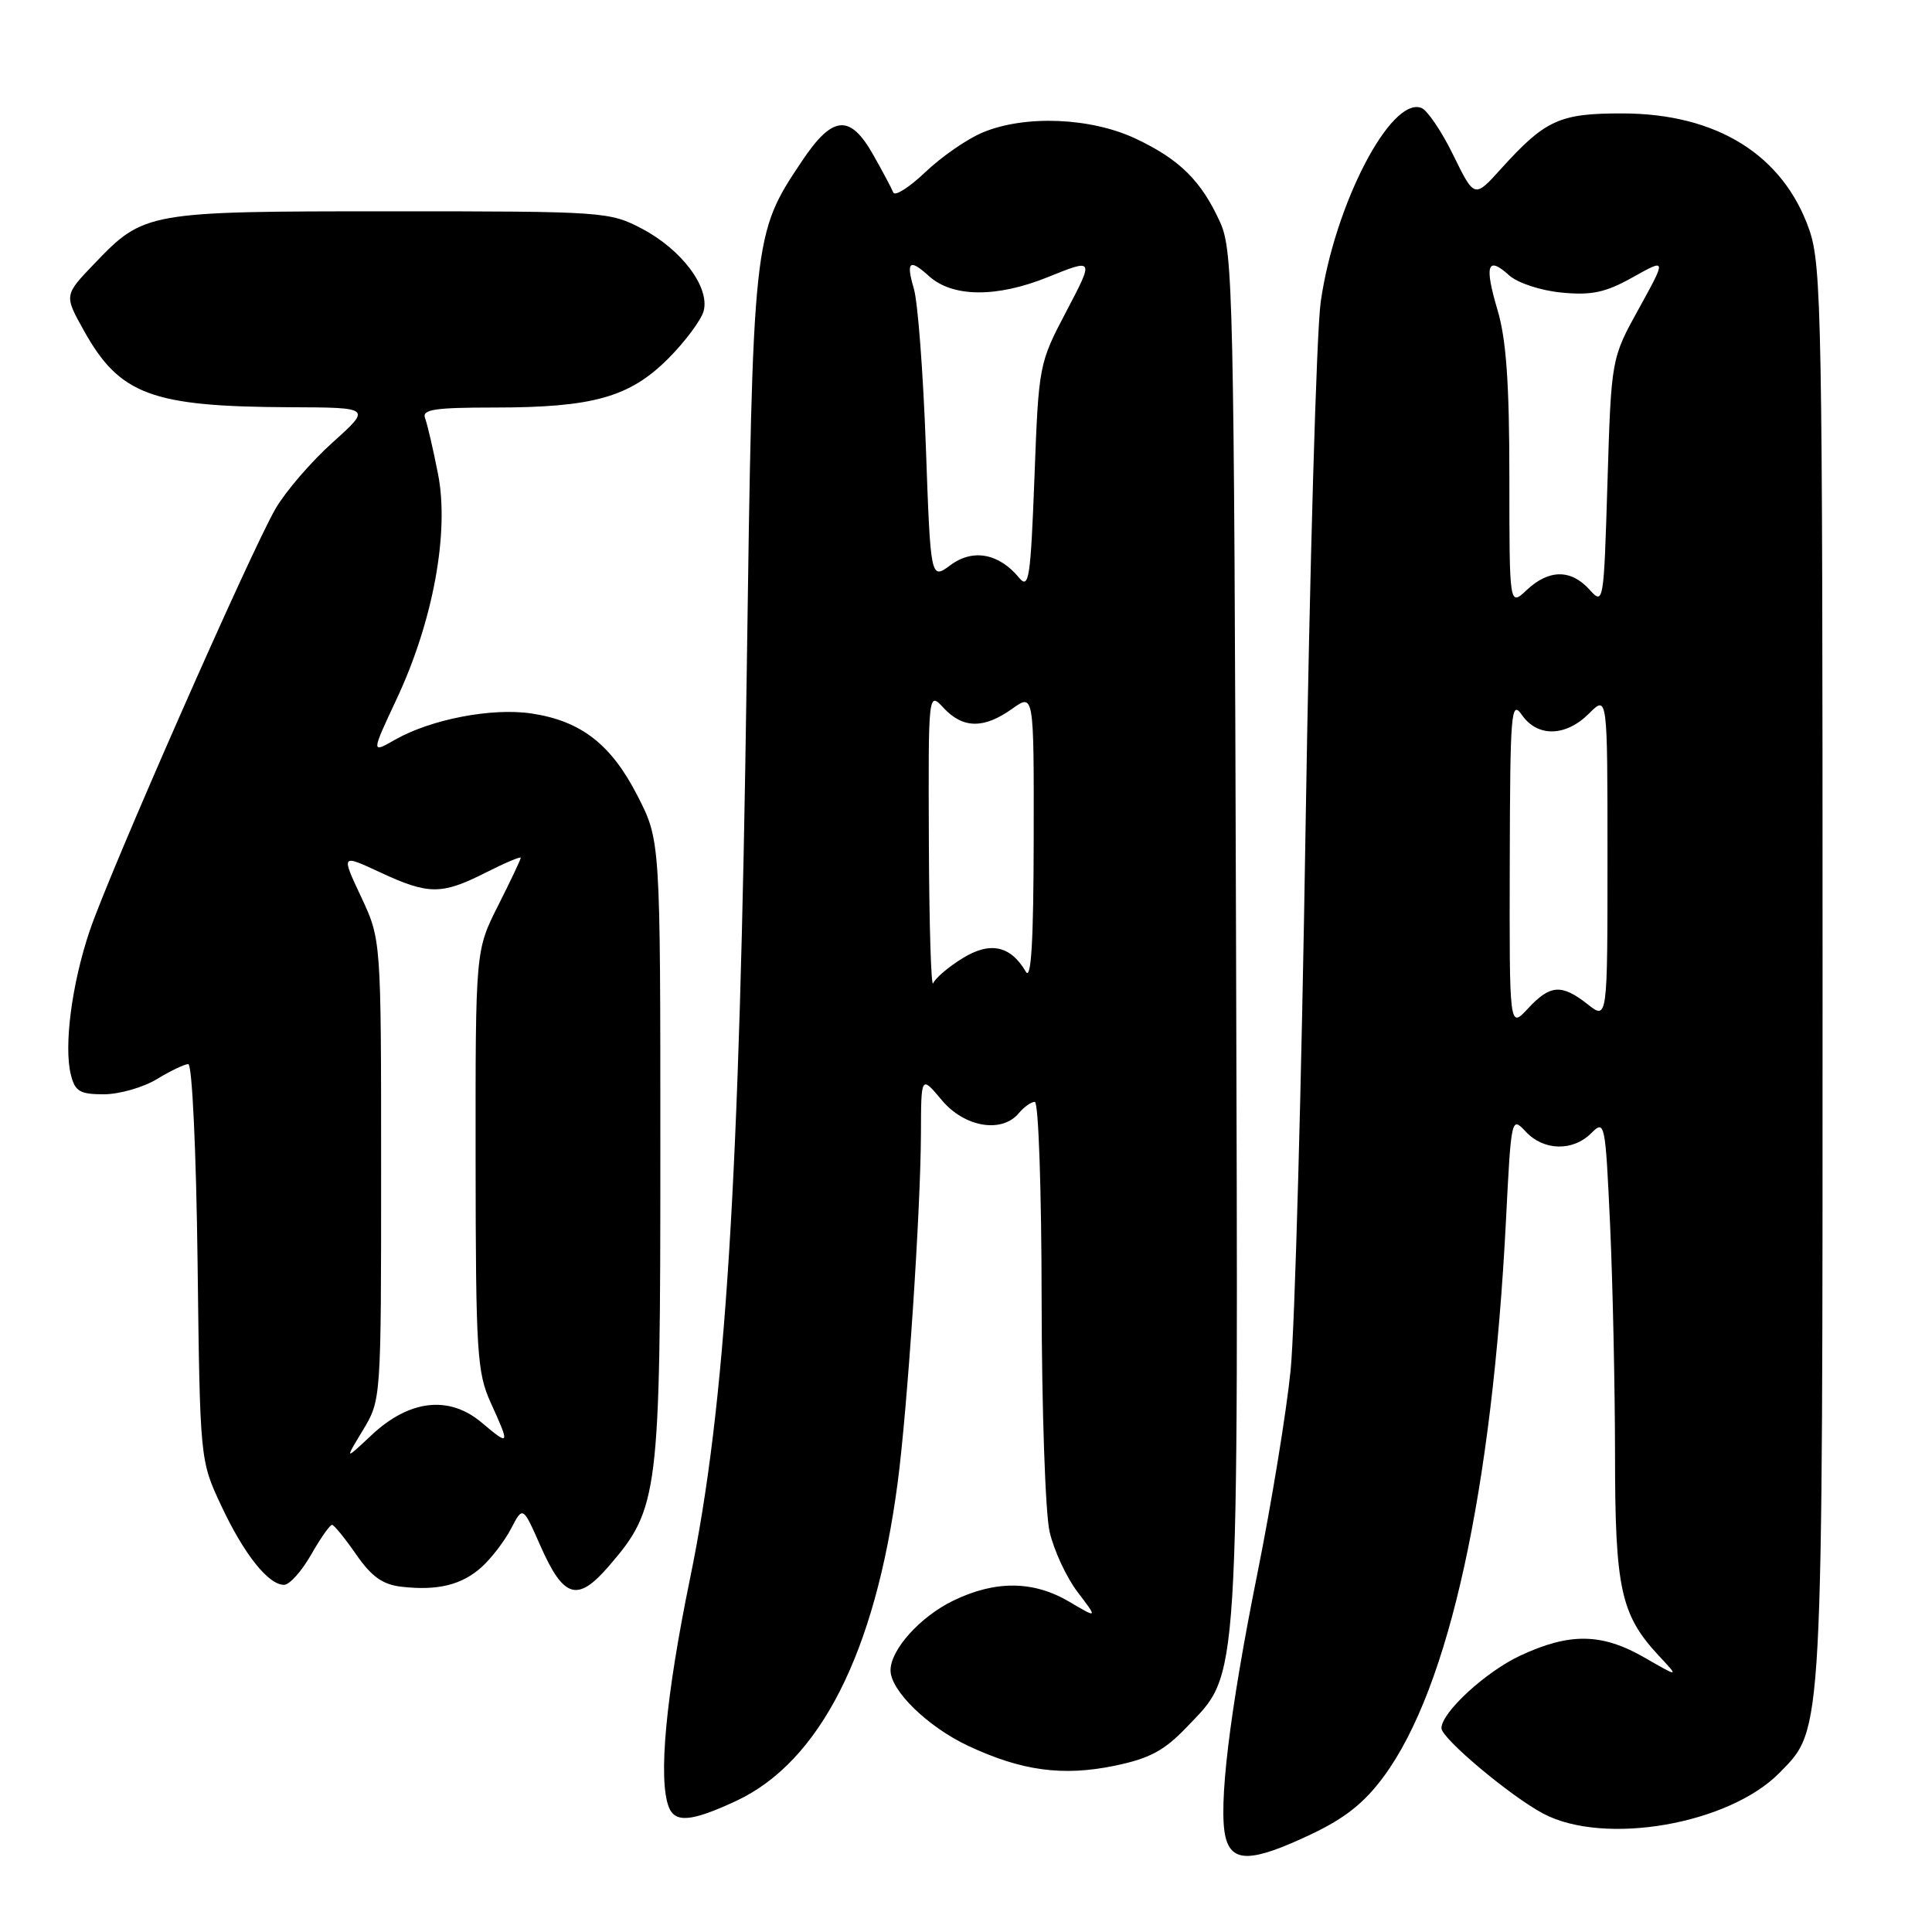 <?xml version="1.0" encoding="UTF-8" standalone="no"?>
<!DOCTYPE svg PUBLIC "-//W3C//DTD SVG 1.1//EN" "http://www.w3.org/Graphics/SVG/1.1/DTD/svg11.dtd" >
<svg xmlns="http://www.w3.org/2000/svg" xmlns:xlink="http://www.w3.org/1999/xlink" version="1.1" viewBox="0 0 256 256">
 <g >
 <path fill="currentColor"
d=" M 173.69 243.07 C 178.24 240.92 180.81 238.87 183.41 235.32 C 192.02 223.57 197.72 197.55 199.55 161.69 C 200.24 148.03 200.27 147.91 202.16 149.94 C 204.54 152.50 208.41 152.59 210.85 150.15 C 212.65 148.35 212.72 148.68 213.35 162.40 C 213.70 170.15 213.99 183.83 214.00 192.78 C 214.00 210.52 214.76 213.98 219.80 219.39 C 222.50 222.28 222.50 222.28 217.91 219.64 C 212.26 216.39 208.01 216.32 201.46 219.37 C 196.88 221.50 191.00 226.91 191.00 228.99 C 191.00 230.34 200.15 238.02 204.50 240.32 C 212.60 244.60 229.12 241.73 235.82 234.88 C 241.61 228.95 241.50 230.95 241.50 129.00 C 241.50 42.08 241.38 35.14 239.73 30.42 C 236.27 20.53 227.48 15.05 215.00 15.03 C 206.65 15.01 204.77 15.87 198.88 22.38 C 195.37 26.27 195.37 26.27 192.57 20.56 C 191.04 17.42 189.13 14.60 188.34 14.30 C 184.29 12.75 176.82 27.14 175.00 40.02 C 174.44 43.98 173.54 75.18 173.00 109.36 C 172.47 143.54 171.57 176.05 171.01 181.60 C 170.45 187.16 168.46 199.31 166.59 208.60 C 162.91 226.90 161.40 239.48 162.40 243.47 C 163.25 246.84 165.91 246.75 173.69 243.07 Z  M 97.51 238.65 C 108.63 233.47 115.97 219.04 118.94 196.50 C 120.25 186.59 121.99 160.46 122.03 150.17 C 122.05 142.50 122.05 142.50 124.78 145.76 C 127.79 149.37 132.75 150.21 135.00 147.50 C 135.68 146.68 136.64 146.00 137.12 146.00 C 137.61 146.00 138.01 157.81 138.02 172.25 C 138.04 186.69 138.51 200.52 139.08 202.98 C 139.65 205.44 141.32 209.04 142.79 210.96 C 145.46 214.47 145.46 214.47 141.67 212.23 C 136.94 209.44 131.89 209.39 126.32 212.09 C 121.94 214.21 118.00 218.58 118.00 221.33 C 118.00 224.02 122.95 228.83 128.30 231.34 C 135.37 234.65 140.80 235.39 147.70 233.97 C 152.32 233.01 154.26 231.98 157.23 228.87 C 164.31 221.45 164.08 225.10 163.78 123.91 C 163.52 39.38 163.38 33.24 161.70 29.51 C 159.21 23.99 156.33 21.13 150.50 18.38 C 144.55 15.57 135.82 15.21 130.22 17.55 C 128.17 18.40 124.76 20.76 122.62 22.80 C 120.49 24.83 118.57 26.05 118.36 25.50 C 118.14 24.95 116.95 22.70 115.70 20.50 C 112.62 15.06 110.32 15.27 106.26 21.35 C 99.76 31.07 99.76 31.11 98.94 89.50 C 98.00 156.81 96.16 186.23 91.43 209.18 C 88.22 224.79 87.20 235.74 88.61 239.42 C 89.44 241.58 91.61 241.39 97.51 238.65 Z  M 63.85 207.62 C 65.13 206.45 66.89 204.16 67.73 202.53 C 69.28 199.56 69.28 199.56 71.59 204.79 C 74.68 211.79 76.50 212.34 80.64 207.56 C 87.29 199.86 87.50 198.20 87.50 152.43 C 87.50 111.37 87.50 111.37 84.48 105.46 C 80.99 98.63 77.00 95.53 70.43 94.54 C 65.17 93.75 57.10 95.31 52.34 98.02 C 49.18 99.83 49.18 99.83 52.54 92.66 C 57.39 82.34 59.56 70.53 58.04 62.80 C 57.39 59.50 56.62 56.17 56.32 55.40 C 55.89 54.26 57.58 54.00 65.45 54.00 C 78.57 54.00 83.41 52.64 88.53 47.53 C 90.80 45.25 92.92 42.40 93.24 41.20 C 94.06 38.06 90.34 33.09 85.09 30.32 C 80.78 28.05 80.10 28.00 51.81 28.00 C 19.44 28.00 19.09 28.06 12.50 34.94 C 8.50 39.11 8.50 39.11 11.09 43.76 C 15.84 52.31 20.05 53.88 38.36 53.96 C 49.22 54.00 49.22 54.00 44.08 58.62 C 41.26 61.15 37.86 65.09 36.53 67.37 C 33.29 72.91 14.48 115.63 11.88 123.35 C 9.51 130.37 8.44 138.62 9.39 142.41 C 9.94 144.62 10.59 145.00 13.77 145.00 C 15.82 144.99 18.97 144.09 20.77 143.00 C 22.57 141.90 24.45 141.00 24.95 141.00 C 25.46 141.00 26.00 152.55 26.18 167.25 C 26.50 193.50 26.50 193.50 29.31 199.50 C 32.32 205.93 35.55 210.00 37.64 210.00 C 38.36 210.00 39.97 208.20 41.22 206.01 C 42.47 203.81 43.73 202.03 44.00 202.05 C 44.27 202.06 45.71 203.83 47.19 205.97 C 49.23 208.91 50.69 209.96 53.19 210.25 C 58.01 210.80 61.19 210.02 63.85 207.62 Z  M 200.05 114.40 C 200.10 94.20 200.23 92.68 201.67 94.75 C 203.74 97.71 207.47 97.62 210.55 94.55 C 213.00 92.09 213.00 92.09 213.00 113.62 C 213.00 135.15 213.00 135.15 210.37 133.07 C 206.90 130.35 205.41 130.46 202.45 133.65 C 200.00 136.29 200.00 136.29 200.05 114.40 Z  M 200.00 63.36 C 200.00 50.83 199.59 44.97 198.43 41.08 C 196.66 35.11 197.08 33.86 199.98 36.49 C 201.11 37.50 204.14 38.50 206.93 38.77 C 210.92 39.15 212.74 38.76 216.35 36.74 C 220.83 34.23 220.83 34.23 217.17 40.87 C 213.50 47.50 213.50 47.50 213.00 63.86 C 212.51 80.04 212.48 80.20 210.60 78.11 C 208.15 75.41 205.24 75.43 202.31 78.17 C 200.00 80.35 200.00 80.35 200.00 63.36 Z  M 123.08 111.56 C 123.00 91.62 123.00 91.62 125.04 93.81 C 127.59 96.55 130.36 96.59 134.10 93.93 C 137.00 91.86 137.00 91.86 136.97 111.18 C 136.95 124.71 136.64 129.98 135.93 128.76 C 133.90 125.29 131.20 124.71 127.53 126.98 C 125.67 128.13 123.92 129.62 123.65 130.29 C 123.38 130.95 123.12 122.53 123.08 111.56 Z  M 135.04 76.56 C 132.37 73.32 128.92 72.68 125.96 74.87 C 123.31 76.83 123.31 76.83 122.68 59.17 C 122.33 49.45 121.62 40.04 121.09 38.25 C 120.03 34.63 120.50 34.24 123.09 36.58 C 126.21 39.41 132.05 39.46 138.82 36.73 C 144.98 34.24 144.98 34.24 141.31 41.23 C 137.66 48.17 137.63 48.34 137.07 63.27 C 136.56 76.64 136.34 78.12 135.04 76.56 Z  M 48.09 189.50 C 50.50 185.50 50.50 185.47 50.50 155.00 C 50.50 124.50 50.50 124.50 47.85 118.84 C 45.19 113.18 45.19 113.18 50.35 115.58 C 56.78 118.58 58.51 118.58 64.33 115.64 C 66.90 114.34 69.00 113.45 69.00 113.66 C 69.00 113.88 67.65 116.73 66.00 120.00 C 63.00 125.94 63.00 125.94 63.02 153.72 C 63.04 179.23 63.21 181.86 65.02 185.86 C 67.61 191.55 67.56 191.65 63.80 188.48 C 59.49 184.86 54.22 185.47 49.22 190.17 C 45.67 193.50 45.67 193.50 48.09 189.50 Z "/>
</g>
</svg>
